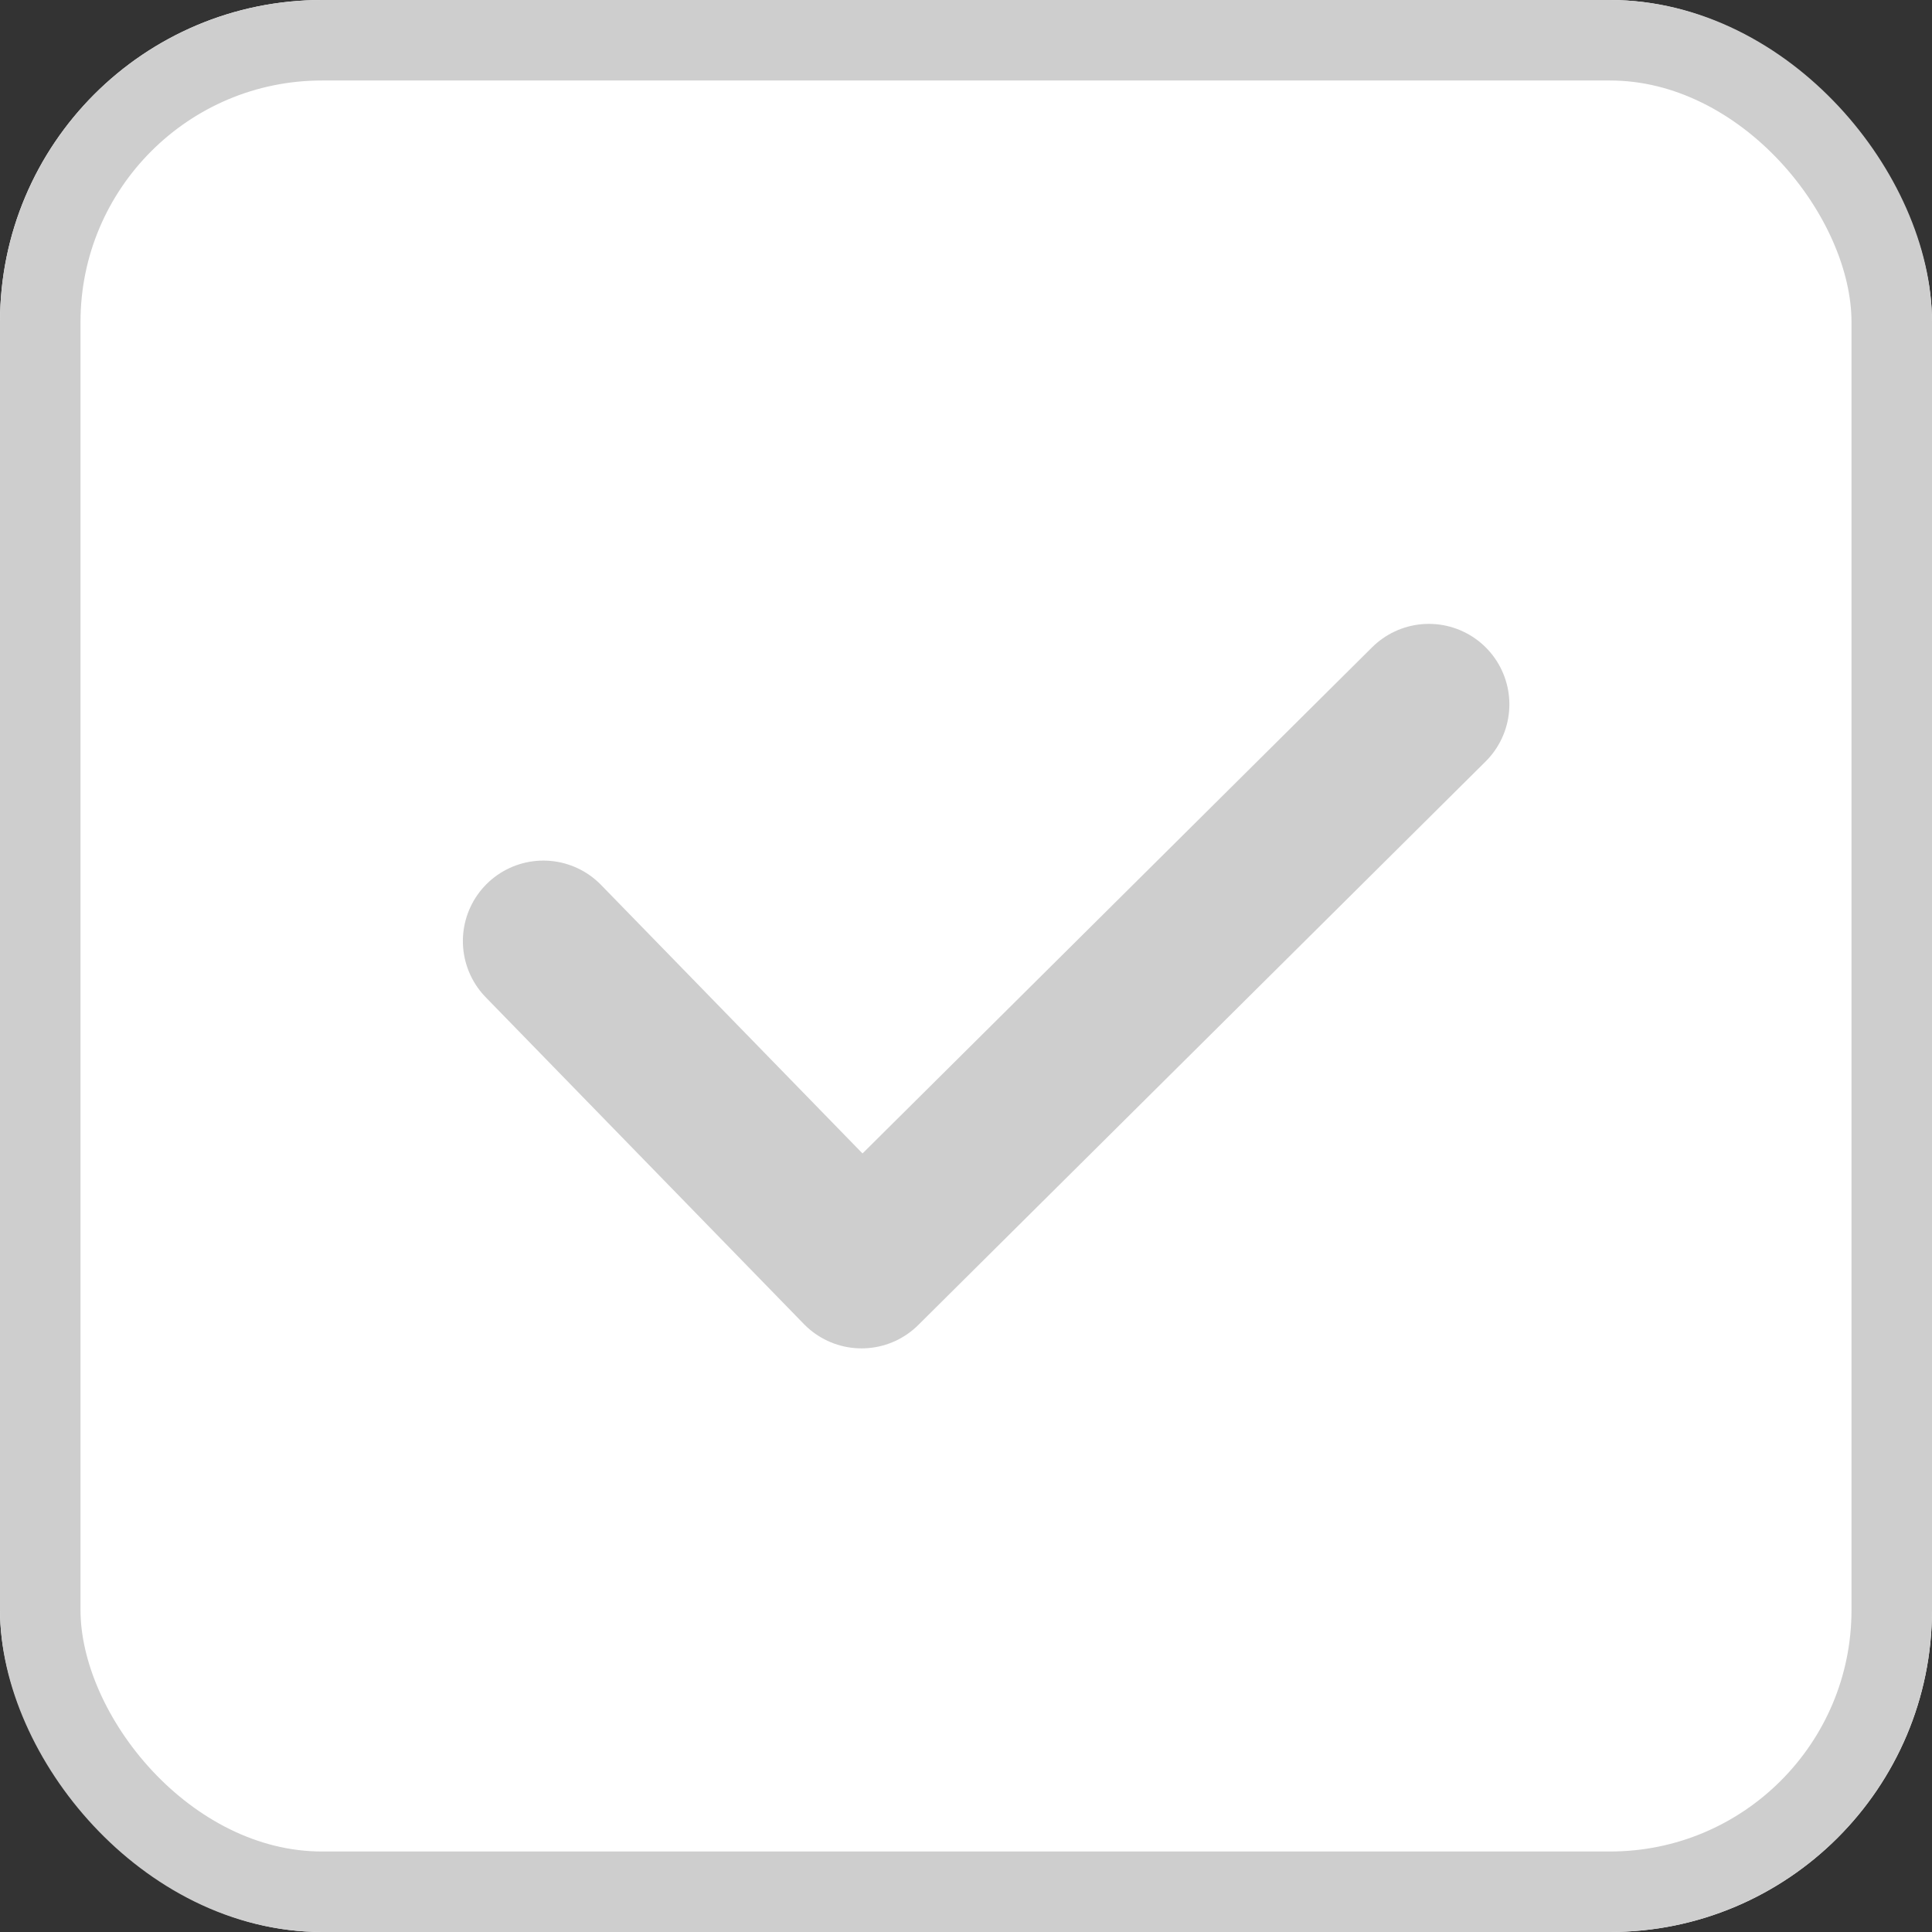 <svg xmlns="http://www.w3.org/2000/svg" width="48" height="48" viewBox="0 0 48 48">
    <rect x="0" y="0" width="48" height="48" fill="#333333" stroke="none"/>
    <g data-name="사각형 817" style="stroke:#cecece;stroke-linecap:round;stroke-linejoin:round;fill:#fff;stroke-width:2px">
        <rect width="48" height="48" rx="8" style="stroke:none"/>
        <rect x="1" y="1" width="46" height="46" rx="7" style="fill:none"/>
    </g>
    <path data-name="패스 4892" d="m-7834.5-6062.121 7.905 8.119 14.095-14" transform="translate(7848 6085.502)" style="stroke-width:4px;fill:none;stroke:#cecece;stroke-linecap:round;stroke-linejoin:round"/>
</svg>
